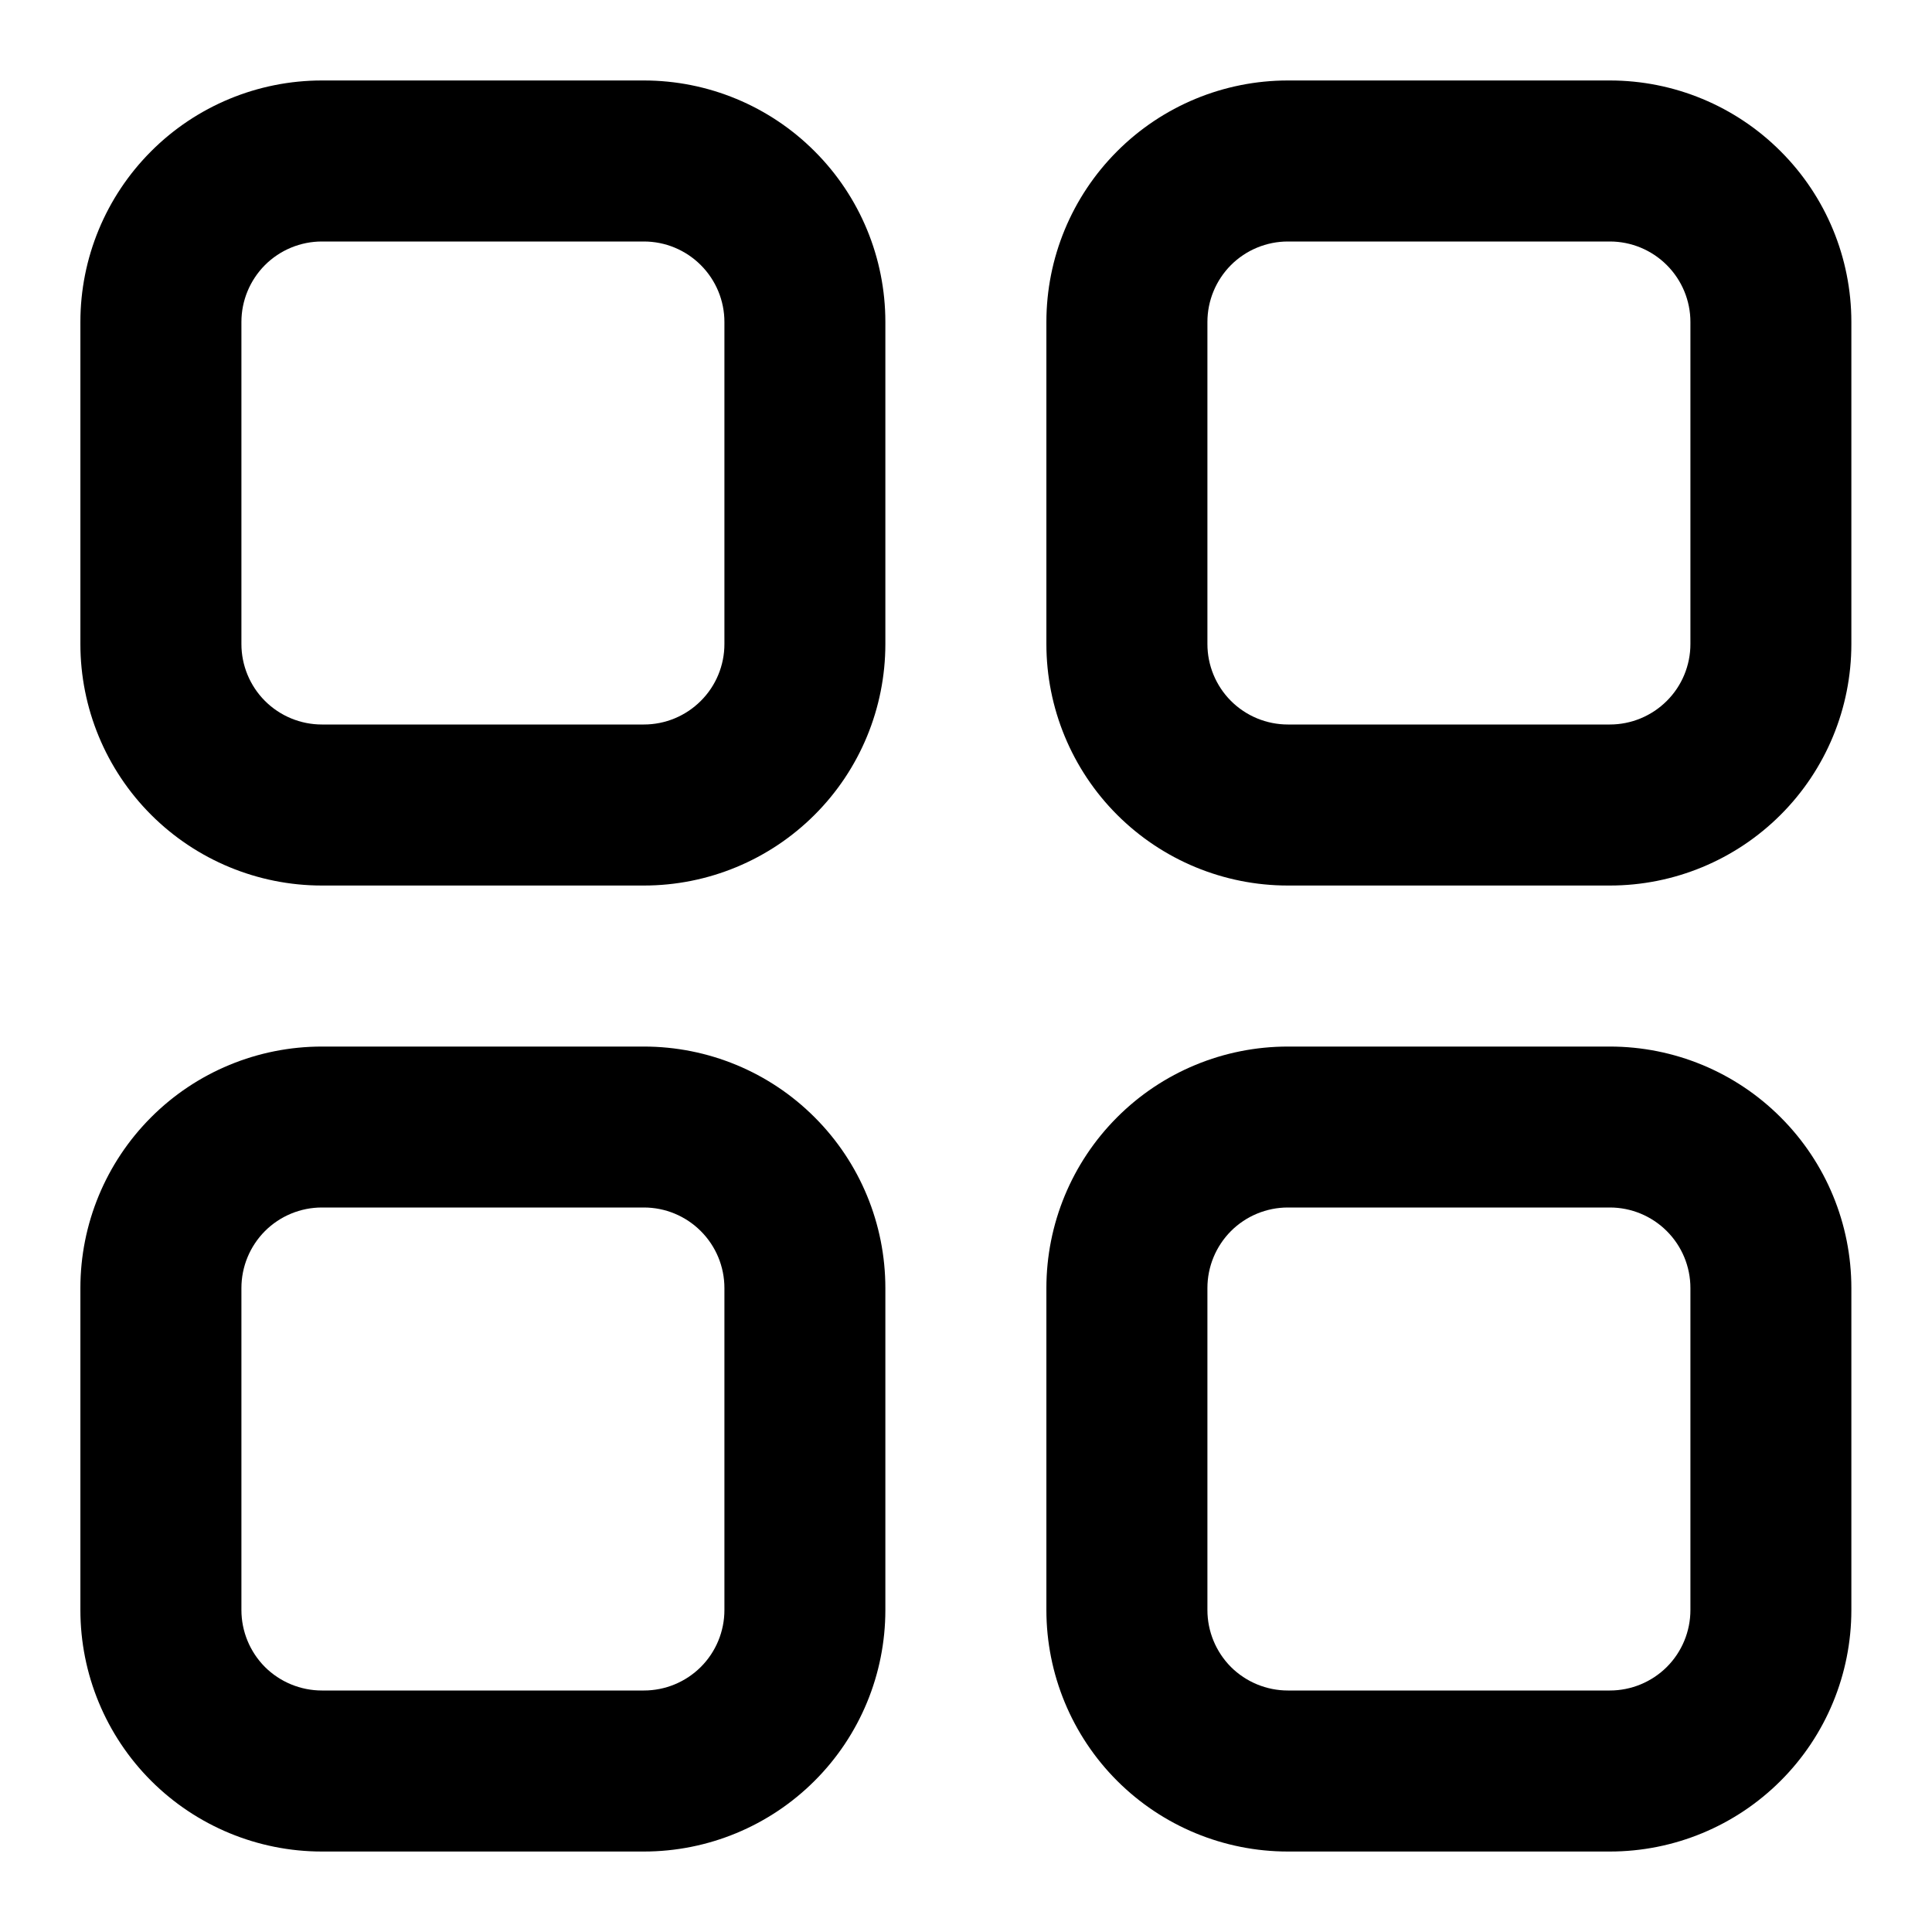 <svg width="23" height="23" viewBox="0 0 23 23" fill="none" xmlns="http://www.w3.org/2000/svg">
<g clip-path="url(#clip0_578_435)">
<path d="M7.665 10.542H3.832C3.07 10.542 2.338 10.239 1.799 9.7C1.26 9.161 0.957 8.429 0.957 7.667V3.833C0.957 3.071 1.26 2.34 1.799 1.801C2.338 1.261 3.07 0.958 3.832 0.958H7.665C8.428 0.958 9.159 1.261 9.698 1.801C10.238 2.34 10.54 3.071 10.54 3.833V7.667C10.54 8.429 10.238 9.161 9.698 9.7C9.159 10.239 8.428 10.542 7.665 10.542ZM3.832 2.875C3.578 2.875 3.334 2.976 3.154 3.156C2.975 3.336 2.874 3.579 2.874 3.833V7.667C2.874 7.921 2.975 8.165 3.154 8.344C3.334 8.524 3.578 8.625 3.832 8.625H7.665C7.92 8.625 8.163 8.524 8.343 8.344C8.523 8.165 8.624 7.921 8.624 7.667V3.833C8.624 3.579 8.523 3.336 8.343 3.156C8.163 2.976 7.92 2.875 7.665 2.875H3.832ZM19.165 10.542H15.332C14.569 10.542 13.838 10.239 13.299 9.7C12.76 9.161 12.457 8.429 12.457 7.667V3.833C12.457 3.071 12.76 2.34 13.299 1.801C13.838 1.261 14.569 0.958 15.332 0.958H19.165C19.928 0.958 20.659 1.261 21.198 1.801C21.738 2.34 22.04 3.071 22.04 3.833V7.667C22.04 8.429 21.738 9.161 21.198 9.7C20.659 10.239 19.928 10.542 19.165 10.542ZM15.332 2.875C15.078 2.875 14.834 2.976 14.654 3.156C14.475 3.336 14.374 3.579 14.374 3.833V7.667C14.374 7.921 14.475 8.165 14.654 8.344C14.834 8.524 15.078 8.625 15.332 8.625H19.165C19.419 8.625 19.663 8.524 19.843 8.344C20.023 8.165 20.124 7.921 20.124 7.667V3.833C20.124 3.579 20.023 3.336 19.843 3.156C19.663 2.976 19.419 2.875 19.165 2.875H15.332ZM7.665 22.042H3.832C3.07 22.042 2.338 21.739 1.799 21.2C1.26 20.661 0.957 19.929 0.957 19.167V15.334C0.957 14.571 1.26 13.84 1.799 13.301C2.338 12.761 3.07 12.459 3.832 12.459H7.665C8.428 12.459 9.159 12.761 9.698 13.301C10.238 13.84 10.54 14.571 10.54 15.334V19.167C10.54 19.929 10.238 20.661 9.698 21.2C9.159 21.739 8.428 22.042 7.665 22.042ZM3.832 14.375C3.578 14.375 3.334 14.476 3.154 14.656C2.975 14.836 2.874 15.079 2.874 15.334V19.167C2.874 19.421 2.975 19.665 3.154 19.845C3.334 20.024 3.578 20.125 3.832 20.125H7.665C7.92 20.125 8.163 20.024 8.343 19.845C8.523 19.665 8.624 19.421 8.624 19.167V15.334C8.624 15.079 8.523 14.836 8.343 14.656C8.163 14.476 7.92 14.375 7.665 14.375H3.832ZM19.165 22.042H15.332C14.569 22.042 13.838 21.739 13.299 21.2C12.76 20.661 12.457 19.929 12.457 19.167V15.334C12.457 14.571 12.76 13.84 13.299 13.301C13.838 12.761 14.569 12.459 15.332 12.459H19.165C19.928 12.459 20.659 12.761 21.198 13.301C21.738 13.84 22.04 14.571 22.04 15.334V19.167C22.04 19.929 21.738 20.661 21.198 21.2C20.659 21.739 19.928 22.042 19.165 22.042ZM15.332 14.375C15.078 14.375 14.834 14.476 14.654 14.656C14.475 14.836 14.374 15.079 14.374 15.334V19.167C14.374 19.421 14.475 19.665 14.654 19.845C14.834 20.024 15.078 20.125 15.332 20.125H19.165C19.419 20.125 19.663 20.024 19.843 19.845C20.023 19.665 20.124 19.421 20.124 19.167V15.334C20.124 15.079 20.023 14.836 19.843 14.656C19.663 14.476 19.419 14.375 19.165 14.375H15.332Z" fill="black"/>
</g>
<defs>
<clipPath id="clip0_578_435">
<rect width="23" height="23" fill="white"/>
</clipPath>
</defs>
</svg>
